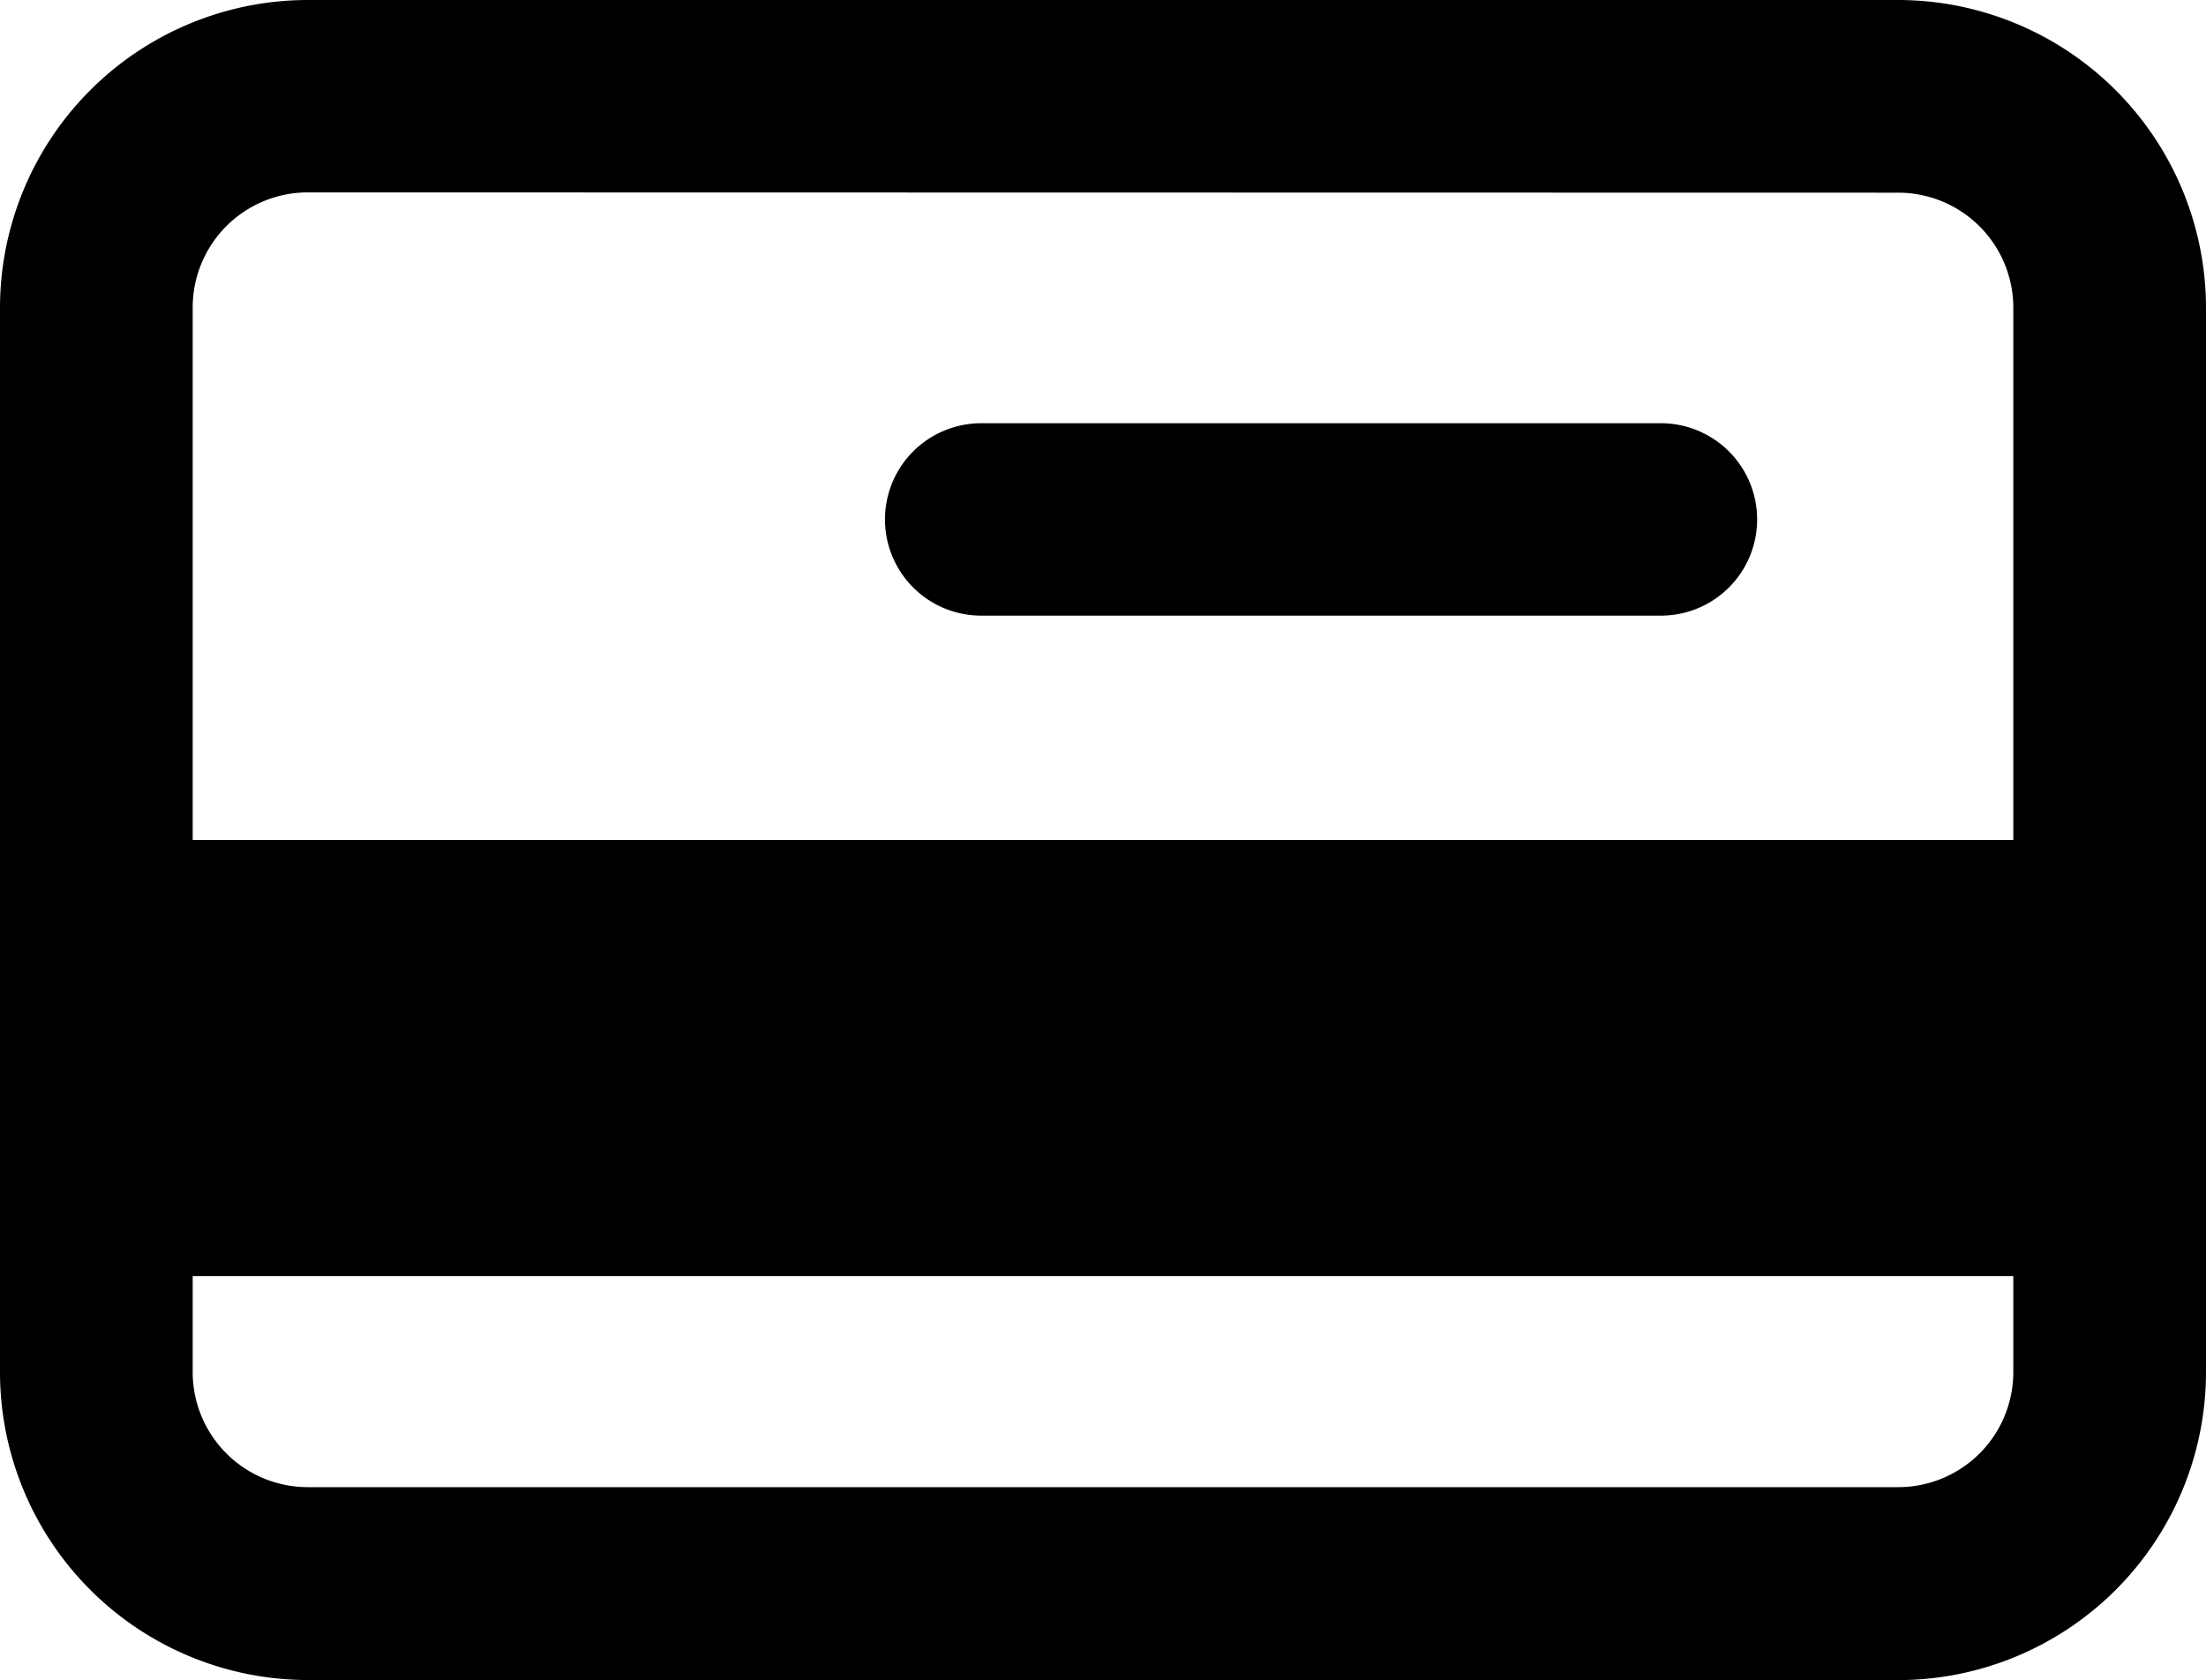 <svg id="Group_118" data-name="Group 118" xmlns="http://www.w3.org/2000/svg" xmlns:xlink="http://www.w3.org/1999/xlink" width="23" height="17.517" viewBox="0 0 23 17.517">
  <defs>
    <clipPath id="clip-path">
      <rect id="Rectangle_137" data-name="Rectangle 137" width="23" height="17.517"/>
    </clipPath>
  </defs>
  <g id="Group_117" data-name="Group 117" clip-path="url(#clip-path)">
    <path id="Path_152" data-name="Path 152" d="M19.791,17.517H3.209A3.212,3.212,0,0,1,0,14.308V3.209A3.212,3.212,0,0,1,3.209,0H19.791A3.213,3.213,0,0,1,23,3.209v11.1a3.213,3.213,0,0,1-3.209,3.209M3.209,2.006a1.2,1.2,0,0,0-1.2,1.2v11.1a1.2,1.2,0,0,0,1.2,1.2H19.791a1.2,1.2,0,0,0,1.2-1.2V3.209a1.2,1.2,0,0,0-1.2-1.2Z"/>
    <path id="Path_153" data-name="Path 153" d="M37.039,15.852H29.952a1,1,0,1,1,0-2.006h7.087a1,1,0,1,1,0,2.006" transform="translate(-19.722 -9.433)"/>
    <rect id="Rectangle_136" data-name="Rectangle 136" width="20.994" height="4.547" transform="translate(1.003 8.758)"/>
  </g>
</svg>
